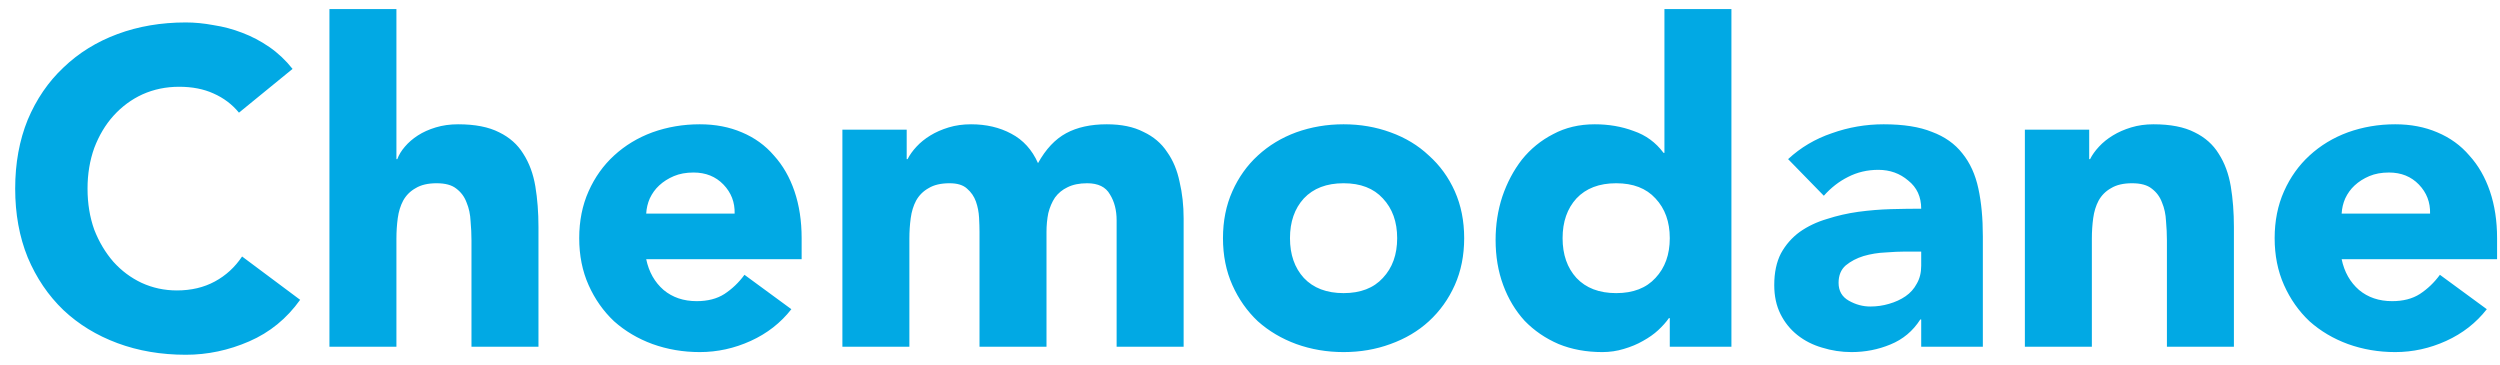 <svg width="137" height="20" viewBox="0 0 137 20" fill="none" xmlns="http://www.w3.org/2000/svg">
<path d="M13.095 6.174C12.72 5.717 12.255 5.367 11.7 5.122C11.161 4.877 10.533 4.755 9.815 4.755C9.097 4.755 8.428 4.893 7.808 5.171C7.204 5.448 6.674 5.84 6.217 6.346C5.776 6.835 5.426 7.423 5.165 8.108C4.92 8.793 4.797 9.536 4.797 10.335C4.797 11.151 4.92 11.902 5.165 12.587C5.426 13.256 5.776 13.844 6.217 14.35C6.658 14.839 7.172 15.223 7.759 15.5C8.363 15.777 9.007 15.916 9.693 15.916C10.476 15.916 11.169 15.753 11.773 15.426C12.377 15.1 12.875 14.643 13.266 14.056L16.448 16.43C15.714 17.458 14.784 18.217 13.658 18.706C12.532 19.196 11.373 19.441 10.182 19.441C8.828 19.441 7.58 19.228 6.437 18.804C5.295 18.38 4.308 17.776 3.476 16.993C2.643 16.193 1.991 15.231 1.518 14.105C1.061 12.979 0.832 11.722 0.832 10.335C0.832 8.948 1.061 7.692 1.518 6.566C1.991 5.44 2.643 4.485 3.476 3.702C4.308 2.903 5.295 2.291 6.437 1.867C7.58 1.442 8.828 1.23 10.182 1.23C10.672 1.23 11.178 1.279 11.7 1.377C12.238 1.459 12.76 1.597 13.266 1.793C13.788 1.989 14.286 2.25 14.759 2.576C15.232 2.903 15.657 3.302 16.032 3.776L13.095 6.174ZM21.724 0.496V8.72H21.773C21.855 8.491 21.994 8.263 22.19 8.035C22.385 7.806 22.622 7.602 22.899 7.423C23.177 7.243 23.503 7.096 23.878 6.982C24.254 6.868 24.662 6.811 25.102 6.811C26.032 6.811 26.783 6.958 27.354 7.251C27.925 7.529 28.366 7.92 28.676 8.426C29.002 8.932 29.223 9.528 29.337 10.213C29.451 10.898 29.508 11.641 29.508 12.44V19H25.837V13.175C25.837 12.832 25.82 12.481 25.788 12.122C25.771 11.747 25.698 11.404 25.567 11.094C25.453 10.784 25.265 10.531 25.004 10.335C24.76 10.139 24.401 10.042 23.927 10.042C23.454 10.042 23.071 10.131 22.777 10.311C22.483 10.474 22.255 10.703 22.092 10.996C21.945 11.274 21.847 11.592 21.798 11.951C21.749 12.31 21.724 12.685 21.724 13.077V19H18.053V0.496H21.724ZM43.367 16.944C42.78 17.695 42.037 18.274 41.14 18.682C40.242 19.09 39.312 19.294 38.349 19.294C37.436 19.294 36.571 19.147 35.755 18.853C34.955 18.559 34.254 18.143 33.65 17.605C33.062 17.05 32.597 16.389 32.255 15.622C31.912 14.855 31.741 13.999 31.741 13.052C31.741 12.106 31.912 11.249 32.255 10.482C32.597 9.715 33.062 9.063 33.65 8.524C34.254 7.969 34.955 7.545 35.755 7.251C36.571 6.958 37.436 6.811 38.349 6.811C39.198 6.811 39.965 6.958 40.65 7.251C41.352 7.545 41.939 7.969 42.413 8.524C42.902 9.063 43.277 9.715 43.538 10.482C43.799 11.249 43.93 12.106 43.93 13.052V14.203H35.412C35.559 14.904 35.877 15.467 36.367 15.892C36.856 16.299 37.46 16.503 38.178 16.503C38.782 16.503 39.288 16.373 39.696 16.112C40.12 15.834 40.487 15.484 40.797 15.059L43.367 16.944ZM40.258 11.706C40.275 11.086 40.071 10.556 39.647 10.115C39.222 9.674 38.676 9.454 38.007 9.454C37.599 9.454 37.24 9.519 36.93 9.65C36.62 9.781 36.35 9.952 36.122 10.164C35.91 10.36 35.739 10.596 35.608 10.874C35.494 11.135 35.428 11.412 35.412 11.706H40.258ZM46.163 7.104H49.687V8.72H49.736C49.85 8.491 50.014 8.263 50.226 8.035C50.438 7.806 50.691 7.602 50.984 7.423C51.278 7.243 51.613 7.096 51.988 6.982C52.363 6.868 52.771 6.811 53.212 6.811C54.044 6.811 54.778 6.982 55.415 7.325C56.068 7.667 56.557 8.206 56.883 8.94C57.308 8.173 57.822 7.627 58.425 7.3C59.029 6.974 59.772 6.811 60.653 6.811C61.452 6.811 62.121 6.949 62.66 7.227C63.215 7.488 63.647 7.855 63.957 8.328C64.283 8.785 64.512 9.332 64.642 9.968C64.789 10.588 64.863 11.257 64.863 11.975V19H61.191V12.073C61.191 11.518 61.069 11.045 60.824 10.653C60.596 10.246 60.179 10.042 59.576 10.042C59.151 10.042 58.792 10.115 58.499 10.262C58.221 10.393 57.993 10.58 57.813 10.825C57.65 11.07 57.528 11.355 57.446 11.682C57.381 12.008 57.348 12.351 57.348 12.71V19H53.677V12.71C53.677 12.497 53.669 12.236 53.653 11.926C53.636 11.616 53.579 11.323 53.481 11.045C53.383 10.768 53.22 10.531 52.992 10.335C52.779 10.139 52.461 10.042 52.037 10.042C51.564 10.042 51.18 10.131 50.887 10.311C50.593 10.474 50.364 10.703 50.201 10.996C50.054 11.274 49.956 11.592 49.908 11.951C49.859 12.31 49.834 12.685 49.834 13.077V19H46.163V7.104ZM67.019 13.052C67.019 12.106 67.191 11.249 67.534 10.482C67.876 9.715 68.341 9.063 68.929 8.524C69.532 7.969 70.234 7.545 71.034 7.251C71.85 6.958 72.714 6.811 73.628 6.811C74.542 6.811 75.399 6.958 76.198 7.251C77.014 7.545 77.716 7.969 78.303 8.524C78.907 9.063 79.38 9.715 79.723 10.482C80.065 11.249 80.237 12.106 80.237 13.052C80.237 13.999 80.065 14.855 79.723 15.622C79.38 16.389 78.907 17.05 78.303 17.605C77.716 18.143 77.014 18.559 76.198 18.853C75.399 19.147 74.542 19.294 73.628 19.294C72.714 19.294 71.85 19.147 71.034 18.853C70.234 18.559 69.532 18.143 68.929 17.605C68.341 17.05 67.876 16.389 67.534 15.622C67.191 14.855 67.019 13.999 67.019 13.052ZM70.691 13.052C70.691 13.95 70.944 14.676 71.45 15.231C71.972 15.785 72.698 16.063 73.628 16.063C74.558 16.063 75.276 15.785 75.782 15.231C76.304 14.676 76.565 13.95 76.565 13.052C76.565 12.155 76.304 11.429 75.782 10.874C75.276 10.319 74.558 10.042 73.628 10.042C72.698 10.042 71.972 10.319 71.45 10.874C70.944 11.429 70.691 12.155 70.691 13.052ZM94.882 19H91.504V17.433H91.456C91.309 17.646 91.113 17.866 90.868 18.094C90.64 18.306 90.362 18.502 90.036 18.682C89.726 18.861 89.375 19.008 88.983 19.122C88.608 19.237 88.216 19.294 87.808 19.294C86.927 19.294 86.128 19.147 85.41 18.853C84.692 18.543 84.072 18.119 83.55 17.58C83.044 17.026 82.652 16.373 82.375 15.622C82.097 14.872 81.959 14.048 81.959 13.15C81.959 12.318 82.081 11.527 82.326 10.776C82.587 10.009 82.946 9.332 83.403 8.744C83.876 8.157 84.447 7.692 85.116 7.349C85.785 6.99 86.544 6.811 87.392 6.811C88.159 6.811 88.869 6.933 89.522 7.178C90.191 7.406 90.737 7.806 91.162 8.377H91.211V0.496H94.882V19ZM91.504 13.052C91.504 12.155 91.243 11.429 90.721 10.874C90.215 10.319 89.497 10.042 88.567 10.042C87.637 10.042 86.911 10.319 86.389 10.874C85.883 11.429 85.63 12.155 85.63 13.052C85.63 13.95 85.883 14.676 86.389 15.231C86.911 15.785 87.637 16.063 88.567 16.063C89.497 16.063 90.215 15.785 90.721 15.231C91.243 14.676 91.504 13.95 91.504 13.052ZM105.282 17.507H105.233C104.825 18.143 104.278 18.6 103.593 18.878C102.924 19.155 102.214 19.294 101.463 19.294C100.909 19.294 100.37 19.212 99.848 19.049C99.342 18.902 98.894 18.674 98.502 18.364C98.11 18.054 97.8 17.67 97.572 17.213C97.343 16.756 97.229 16.226 97.229 15.622C97.229 14.937 97.352 14.358 97.596 13.884C97.857 13.411 98.2 13.02 98.624 12.71C99.065 12.399 99.562 12.163 100.117 12C100.672 11.82 101.243 11.69 101.831 11.608C102.434 11.527 103.03 11.478 103.617 11.461C104.221 11.445 104.776 11.437 105.282 11.437C105.282 10.784 105.045 10.27 104.572 9.895C104.115 9.503 103.568 9.307 102.932 9.307C102.328 9.307 101.774 9.438 101.268 9.699C100.778 9.944 100.338 10.286 99.946 10.727L97.988 8.72C98.673 8.084 99.473 7.61 100.387 7.3C101.3 6.974 102.247 6.811 103.226 6.811C104.303 6.811 105.184 6.949 105.869 7.227C106.571 7.488 107.126 7.88 107.534 8.402C107.958 8.924 108.252 9.568 108.415 10.335C108.578 11.086 108.66 11.959 108.66 12.954V19H105.282V17.507ZM104.376 13.787C104.099 13.787 103.748 13.803 103.324 13.835C102.916 13.852 102.516 13.917 102.124 14.031C101.749 14.146 101.423 14.317 101.145 14.545C100.884 14.774 100.754 15.092 100.754 15.5C100.754 15.94 100.941 16.267 101.317 16.479C101.692 16.691 102.084 16.797 102.492 16.797C102.85 16.797 103.193 16.748 103.52 16.65C103.862 16.552 104.164 16.414 104.425 16.234C104.686 16.055 104.89 15.826 105.037 15.549C105.2 15.271 105.282 14.945 105.282 14.57V13.787H104.376ZM110.963 7.104H114.488V8.72H114.537C114.651 8.491 114.814 8.263 115.026 8.035C115.238 7.806 115.491 7.602 115.785 7.423C116.079 7.243 116.413 7.096 116.788 6.982C117.164 6.868 117.572 6.811 118.012 6.811C118.942 6.811 119.693 6.958 120.264 7.251C120.835 7.529 121.276 7.92 121.586 8.426C121.912 8.932 122.132 9.528 122.247 10.213C122.361 10.898 122.418 11.641 122.418 12.44V19H118.747V13.175C118.747 12.832 118.73 12.481 118.698 12.122C118.681 11.747 118.608 11.404 118.477 11.094C118.363 10.784 118.175 10.531 117.914 10.335C117.67 10.139 117.311 10.042 116.837 10.042C116.364 10.042 115.981 10.131 115.687 10.311C115.393 10.474 115.165 10.703 115.002 10.996C114.855 11.274 114.757 11.592 114.708 11.951C114.659 12.31 114.634 12.685 114.634 13.077V19H110.963V7.104ZM136.277 16.944C135.69 17.695 134.947 18.274 134.05 18.682C133.152 19.09 132.222 19.294 131.259 19.294C130.346 19.294 129.481 19.147 128.665 18.853C127.865 18.559 127.164 18.143 126.56 17.605C125.972 17.05 125.507 16.389 125.165 15.622C124.822 14.855 124.651 13.999 124.651 13.052C124.651 12.106 124.822 11.249 125.165 10.482C125.507 9.715 125.972 9.063 126.56 8.524C127.164 7.969 127.865 7.545 128.665 7.251C129.481 6.958 130.346 6.811 131.259 6.811C132.108 6.811 132.875 6.958 133.56 7.251C134.262 7.545 134.849 7.969 135.322 8.524C135.812 9.063 136.187 9.715 136.448 10.482C136.709 11.249 136.84 12.106 136.84 13.052V14.203H128.322C128.469 14.904 128.787 15.467 129.277 15.892C129.766 16.299 130.37 16.503 131.088 16.503C131.692 16.503 132.198 16.373 132.606 16.112C133.03 15.834 133.397 15.484 133.707 15.059L136.277 16.944ZM133.168 11.706C133.185 11.086 132.981 10.556 132.557 10.115C132.132 9.674 131.586 9.454 130.917 9.454C130.509 9.454 130.15 9.519 129.84 9.65C129.53 9.781 129.26 9.952 129.032 10.164C128.82 10.36 128.649 10.596 128.518 10.874C128.404 11.135 128.338 11.412 128.322 11.706H133.168Z" fill="#01A9E4"/>
</svg>
